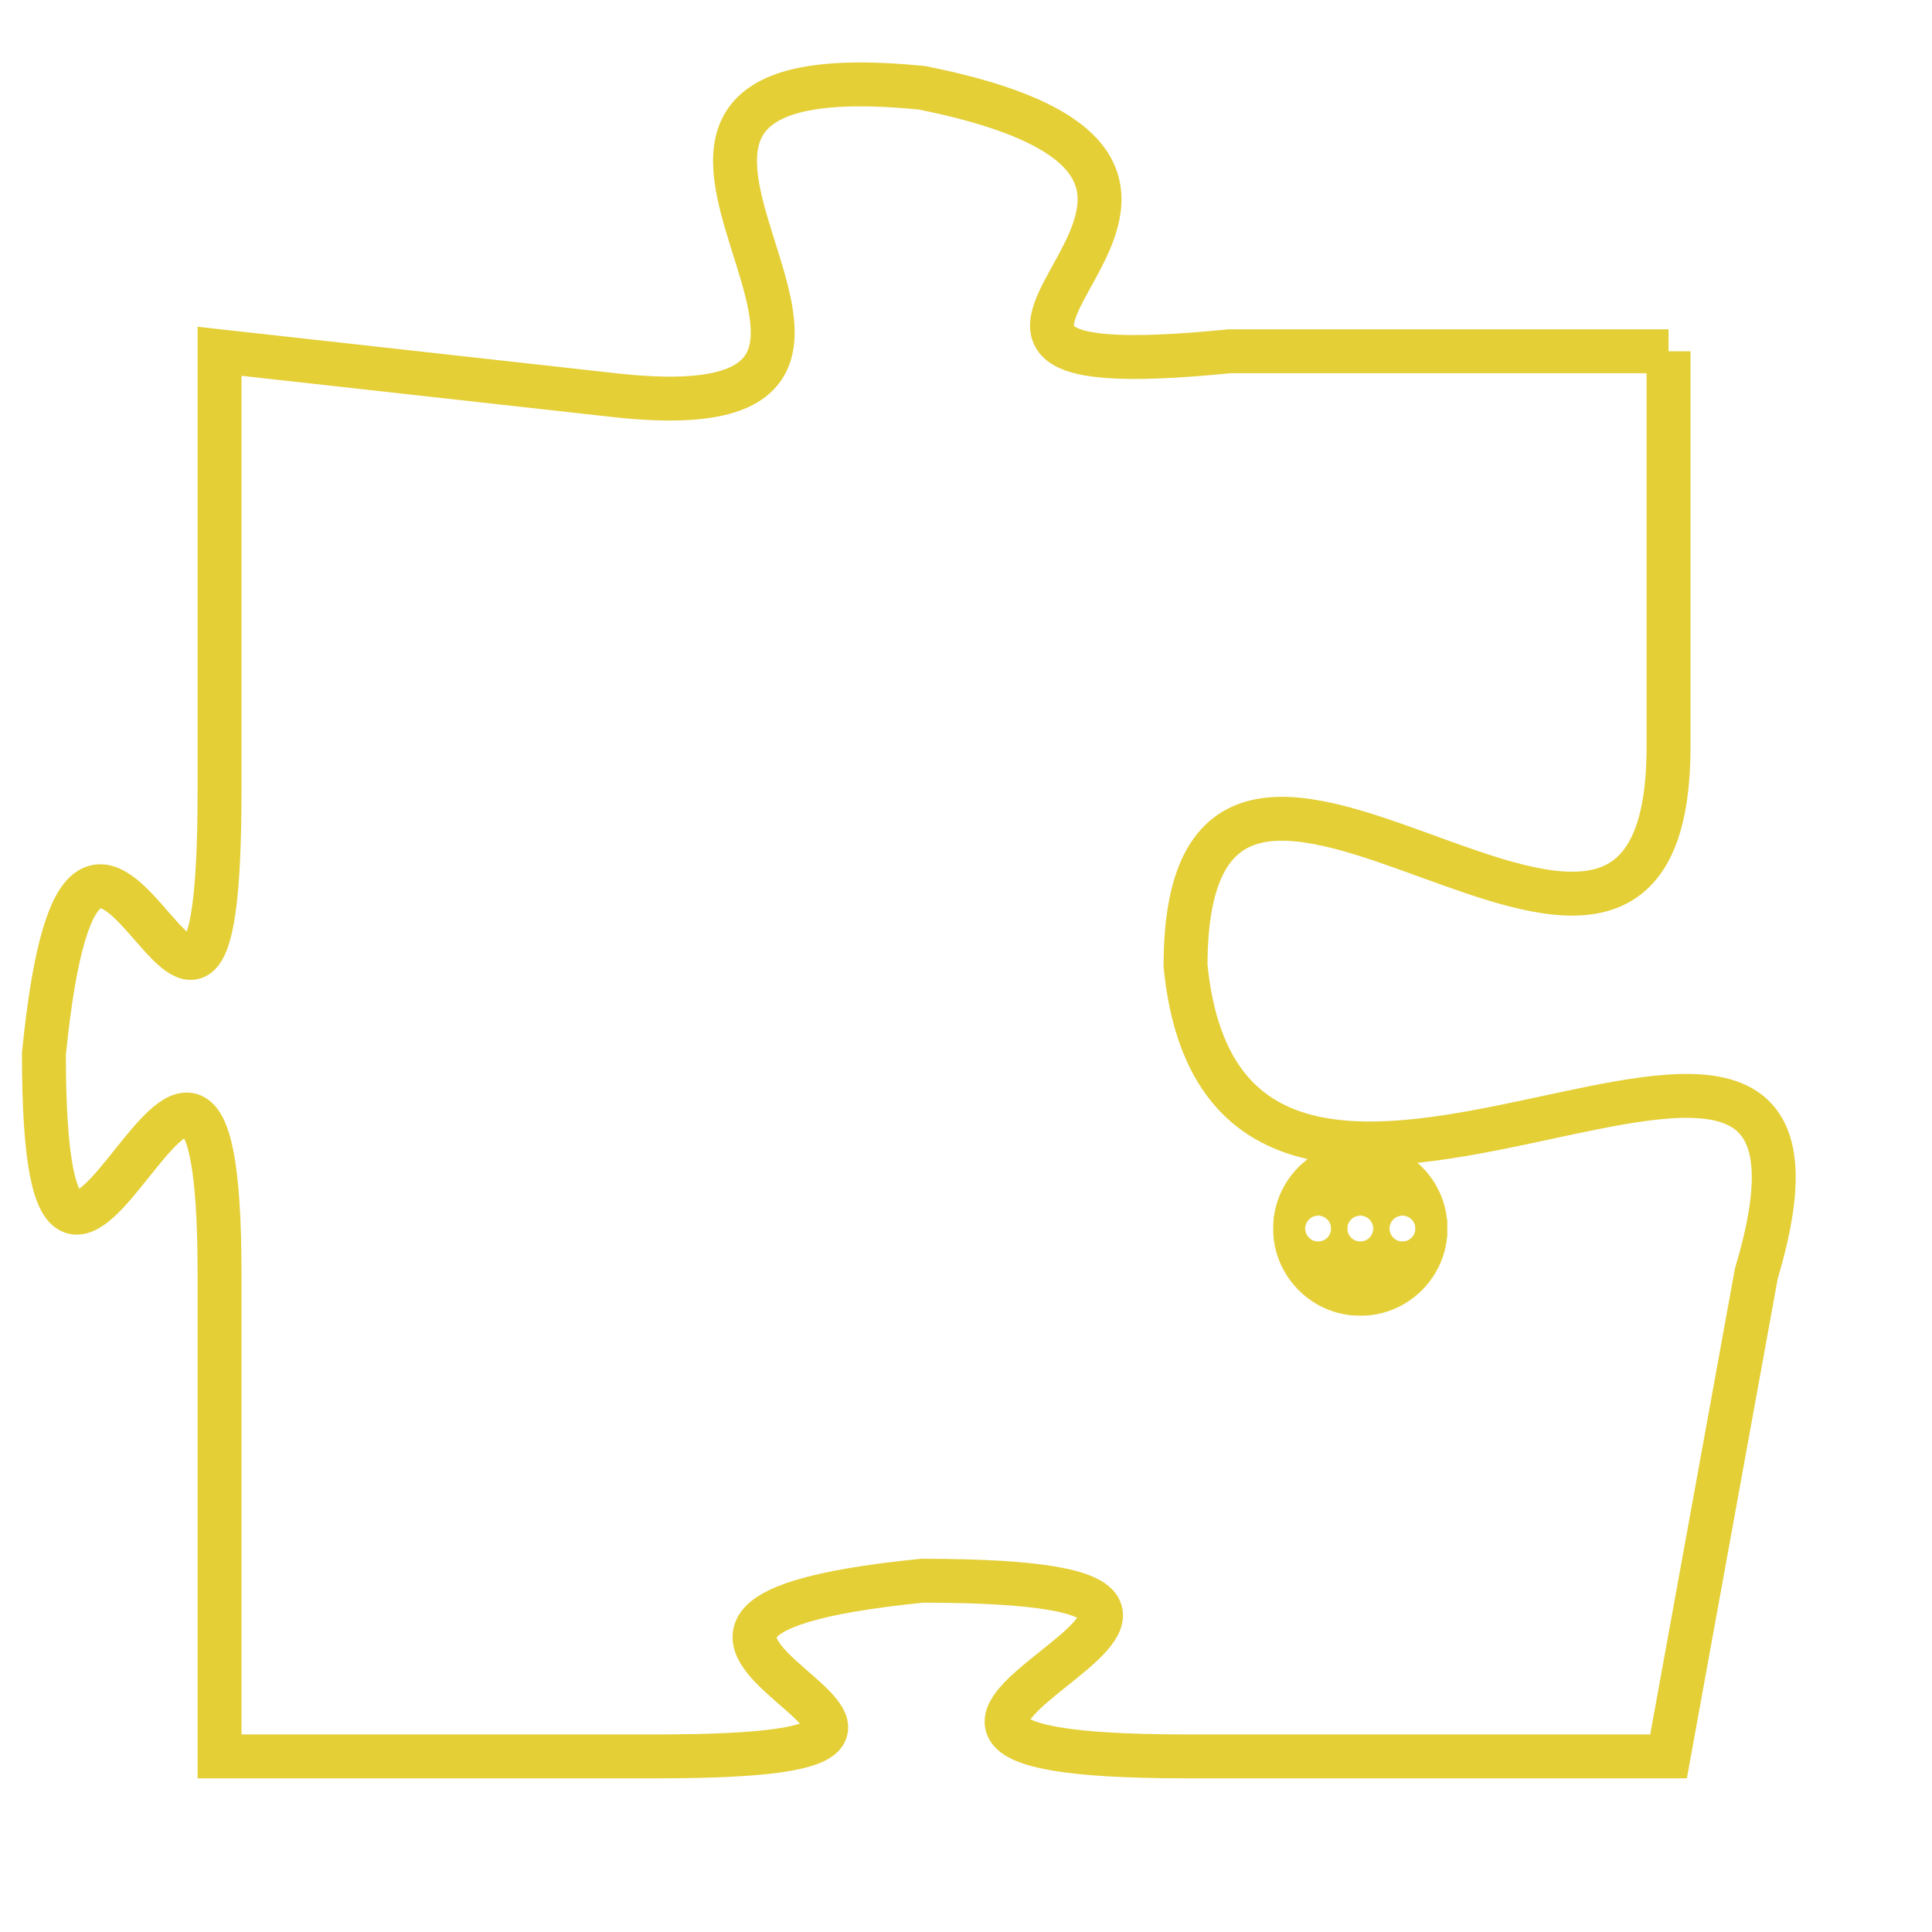 <svg version="1.1" xmlns="http://www.w3.org/2000/svg" xmlns:xlink="http://www.w3.org/1999/xlink" fill="transparent" x="0" y="0" width="350" height="350" preserveAspectRatio="xMinYMin slice"><style type="text/css">.links{fill:transparent;stroke: #E4CF37;}.links:hover{fill:#63D272; opacity:0.4;}</style><defs><g id="allt"><path id="t2263" d="M1782,544 L1772,544 C1762,545 1775,540 1765,538 C1755,537 1767,546 1758,545 L1749,544 1749,544 L1749,554 C1749,564 1746,550 1745,560 C1745,570 1749,555 1749,565 L1749,576 1749,576 L1759,576 C1769,576 1755,573 1765,572 C1776,572 1760,576 1771,576 L1782,576 1782,576 L1784,565 C1787,555 1772,568 1771,558 C1771,549 1782,562 1782,553 L1782,544"/></g><clipPath id="c" clipRule="evenodd" fill="transparent"><use href="#t2263"/></clipPath></defs><svg viewBox="1744 536 44 41" preserveAspectRatio="xMinYMin meet"><svg width="4380" height="2430"><g><image crossorigin="anonymous" x="0" y="0" href="https://nftpuzzle.license-token.com/assets/completepuzzle.svg" width="100%" height="100%" /><g class="links"><use href="#t2263"/></g></g></svg><svg x="1773" y="562" height="9%" width="9%" viewBox="0 0 330 330"><g><a xlink:href="https://nftpuzzle.license-token.com/" class="links"><title>See the most innovative NFT based token software licensing project</title><path fill="#E4CF37" id="more" d="M165,0C74.019,0,0,74.019,0,165s74.019,165,165,165s165-74.019,165-165S255.981,0,165,0z M85,190 c-13.785,0-25-11.215-25-25s11.215-25,25-25s25,11.215,25,25S98.785,190,85,190z M165,190c-13.785,0-25-11.215-25-25 s11.215-25,25-25s25,11.215,25,25S178.785,190,165,190z M245,190c-13.785,0-25-11.215-25-25s11.215-25,25-25 c13.785,0,25,11.215,25,25S258.785,190,245,190z"></path></a></g></svg></svg></svg>
